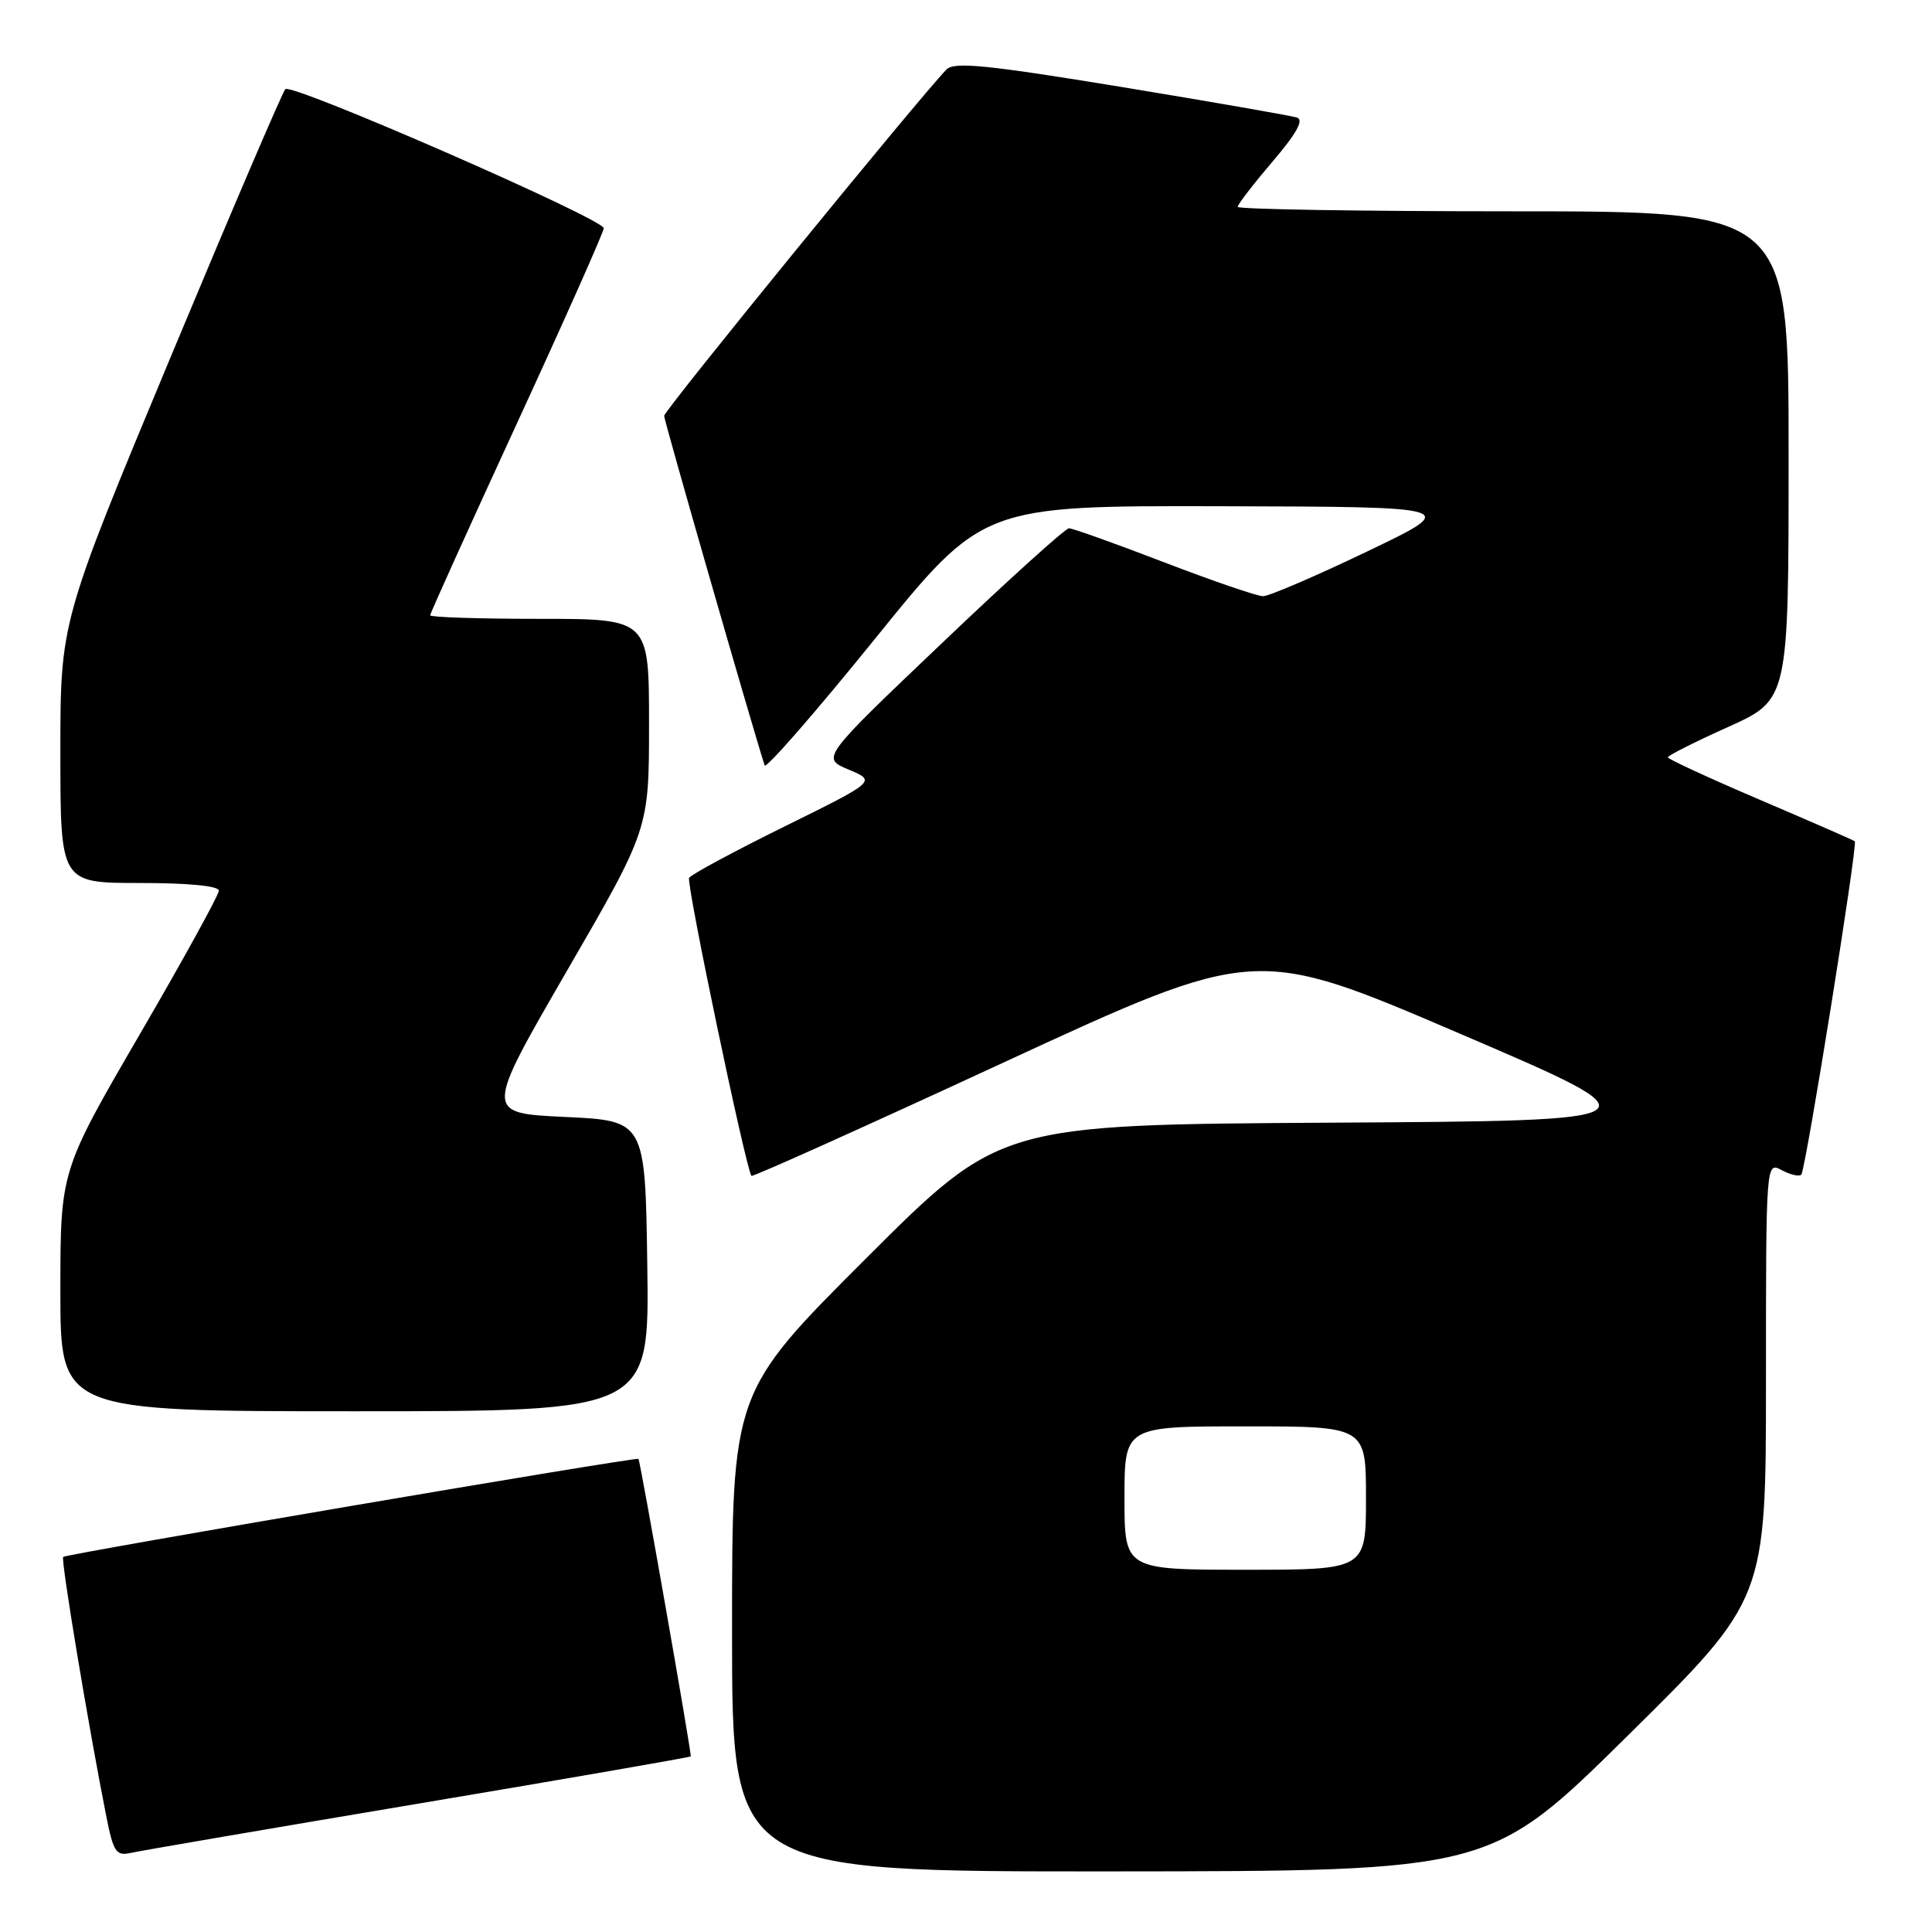 <?xml version="1.0" encoding="UTF-8" standalone="no"?>
<!DOCTYPE svg PUBLIC "-//W3C//DTD SVG 1.1//EN" "http://www.w3.org/Graphics/SVG/1.1/DTD/svg11.dtd" >
<svg xmlns="http://www.w3.org/2000/svg" xmlns:xlink="http://www.w3.org/1999/xlink" version="1.1" viewBox="0 0 256 256">
 <g >
 <path fill="currentColor"
d=" M 215.75 229.92 C 234.00 211.90 234.00 211.90 234.00 182.92 C 234.00 153.93 234.00 153.93 236.09 155.05 C 237.23 155.66 238.40 155.93 238.68 155.65 C 239.25 155.08 246.19 111.84 245.77 111.47 C 245.62 111.34 239.99 108.88 233.25 106.00 C 226.51 103.12 221.00 100.58 221.00 100.35 C 221.00 100.11 224.60 98.30 229.00 96.32 C 237.00 92.71 237.00 92.71 237.00 60.36 C 237.00 28.00 237.00 28.00 200.50 28.00 C 180.43 28.00 164.00 27.73 164.00 27.41 C 164.00 27.08 166.08 24.39 168.61 21.42 C 171.79 17.70 172.80 15.88 171.86 15.58 C 171.11 15.33 160.63 13.51 148.58 11.52 C 130.71 8.59 126.42 8.16 125.41 9.21 C 121.63 13.14 88.00 54.39 88.00 55.10 C 88.00 55.74 99.58 96.01 101.32 101.42 C 101.48 101.93 108.05 94.40 115.92 84.67 C 130.21 67.00 130.21 67.00 161.86 67.08 C 193.50 67.16 193.50 67.16 181.14 73.08 C 174.34 76.34 168.14 79.00 167.36 79.00 C 166.58 79.00 160.67 76.97 154.23 74.50 C 147.78 72.02 142.12 70.00 141.65 70.00 C 141.17 70.00 133.59 76.85 124.80 85.23 C 108.81 100.45 108.81 100.45 112.46 101.98 C 116.11 103.51 116.11 103.51 103.96 109.51 C 97.29 112.80 91.59 115.87 91.31 116.32 C 90.90 116.98 98.79 154.70 99.57 155.81 C 99.70 155.99 114.78 149.21 133.08 140.74 C 166.37 125.36 166.37 125.36 193.36 136.93 C 220.36 148.50 220.36 148.50 176.43 148.76 C 132.50 149.02 132.50 149.02 114.75 166.75 C 97.00 184.48 97.00 184.48 97.00 216.24 C 97.00 248.00 97.00 248.00 147.25 247.97 C 197.50 247.94 197.50 247.94 215.75 229.92 Z  M 55.44 238.99 C 75.21 235.67 91.45 232.85 91.53 232.73 C 91.68 232.49 84.85 193.63 84.60 193.31 C 84.37 193.01 8.77 205.90 8.37 206.30 C 8.04 206.63 11.72 228.78 14.10 240.75 C 15.03 245.41 15.39 245.95 17.32 245.52 C 18.52 245.25 35.67 242.31 55.44 238.99 Z  M 85.77 167.75 C 85.50 148.50 85.50 148.50 74.85 148.00 C 64.21 147.50 64.21 147.50 75.10 128.68 C 86.00 109.86 86.00 109.86 86.00 95.93 C 86.00 82.00 86.00 82.00 71.50 82.00 C 63.52 82.00 57.00 81.79 57.00 81.53 C 57.00 81.26 62.18 69.82 68.50 56.09 C 74.83 42.35 80.00 30.73 80.00 30.24 C 80.00 29.02 38.66 10.96 37.81 11.81 C 37.43 12.19 30.57 28.22 22.56 47.43 C 8.00 82.37 8.00 82.37 8.00 99.68 C 8.00 117.00 8.00 117.00 18.50 117.00 C 24.97 117.00 29.00 117.39 29.00 118.02 C 29.00 118.58 24.28 127.16 18.50 137.09 C 8.00 155.15 8.00 155.15 8.00 171.07 C 8.00 187.00 8.00 187.00 47.02 187.00 C 86.04 187.00 86.04 187.00 85.77 167.75 Z  M 149.00 198.50 C 149.00 189.00 149.00 189.00 165.00 189.00 C 181.00 189.00 181.00 189.00 181.00 198.50 C 181.00 208.00 181.00 208.00 165.00 208.00 C 149.00 208.00 149.00 208.00 149.00 198.50 Z "/>
</g>
</svg>